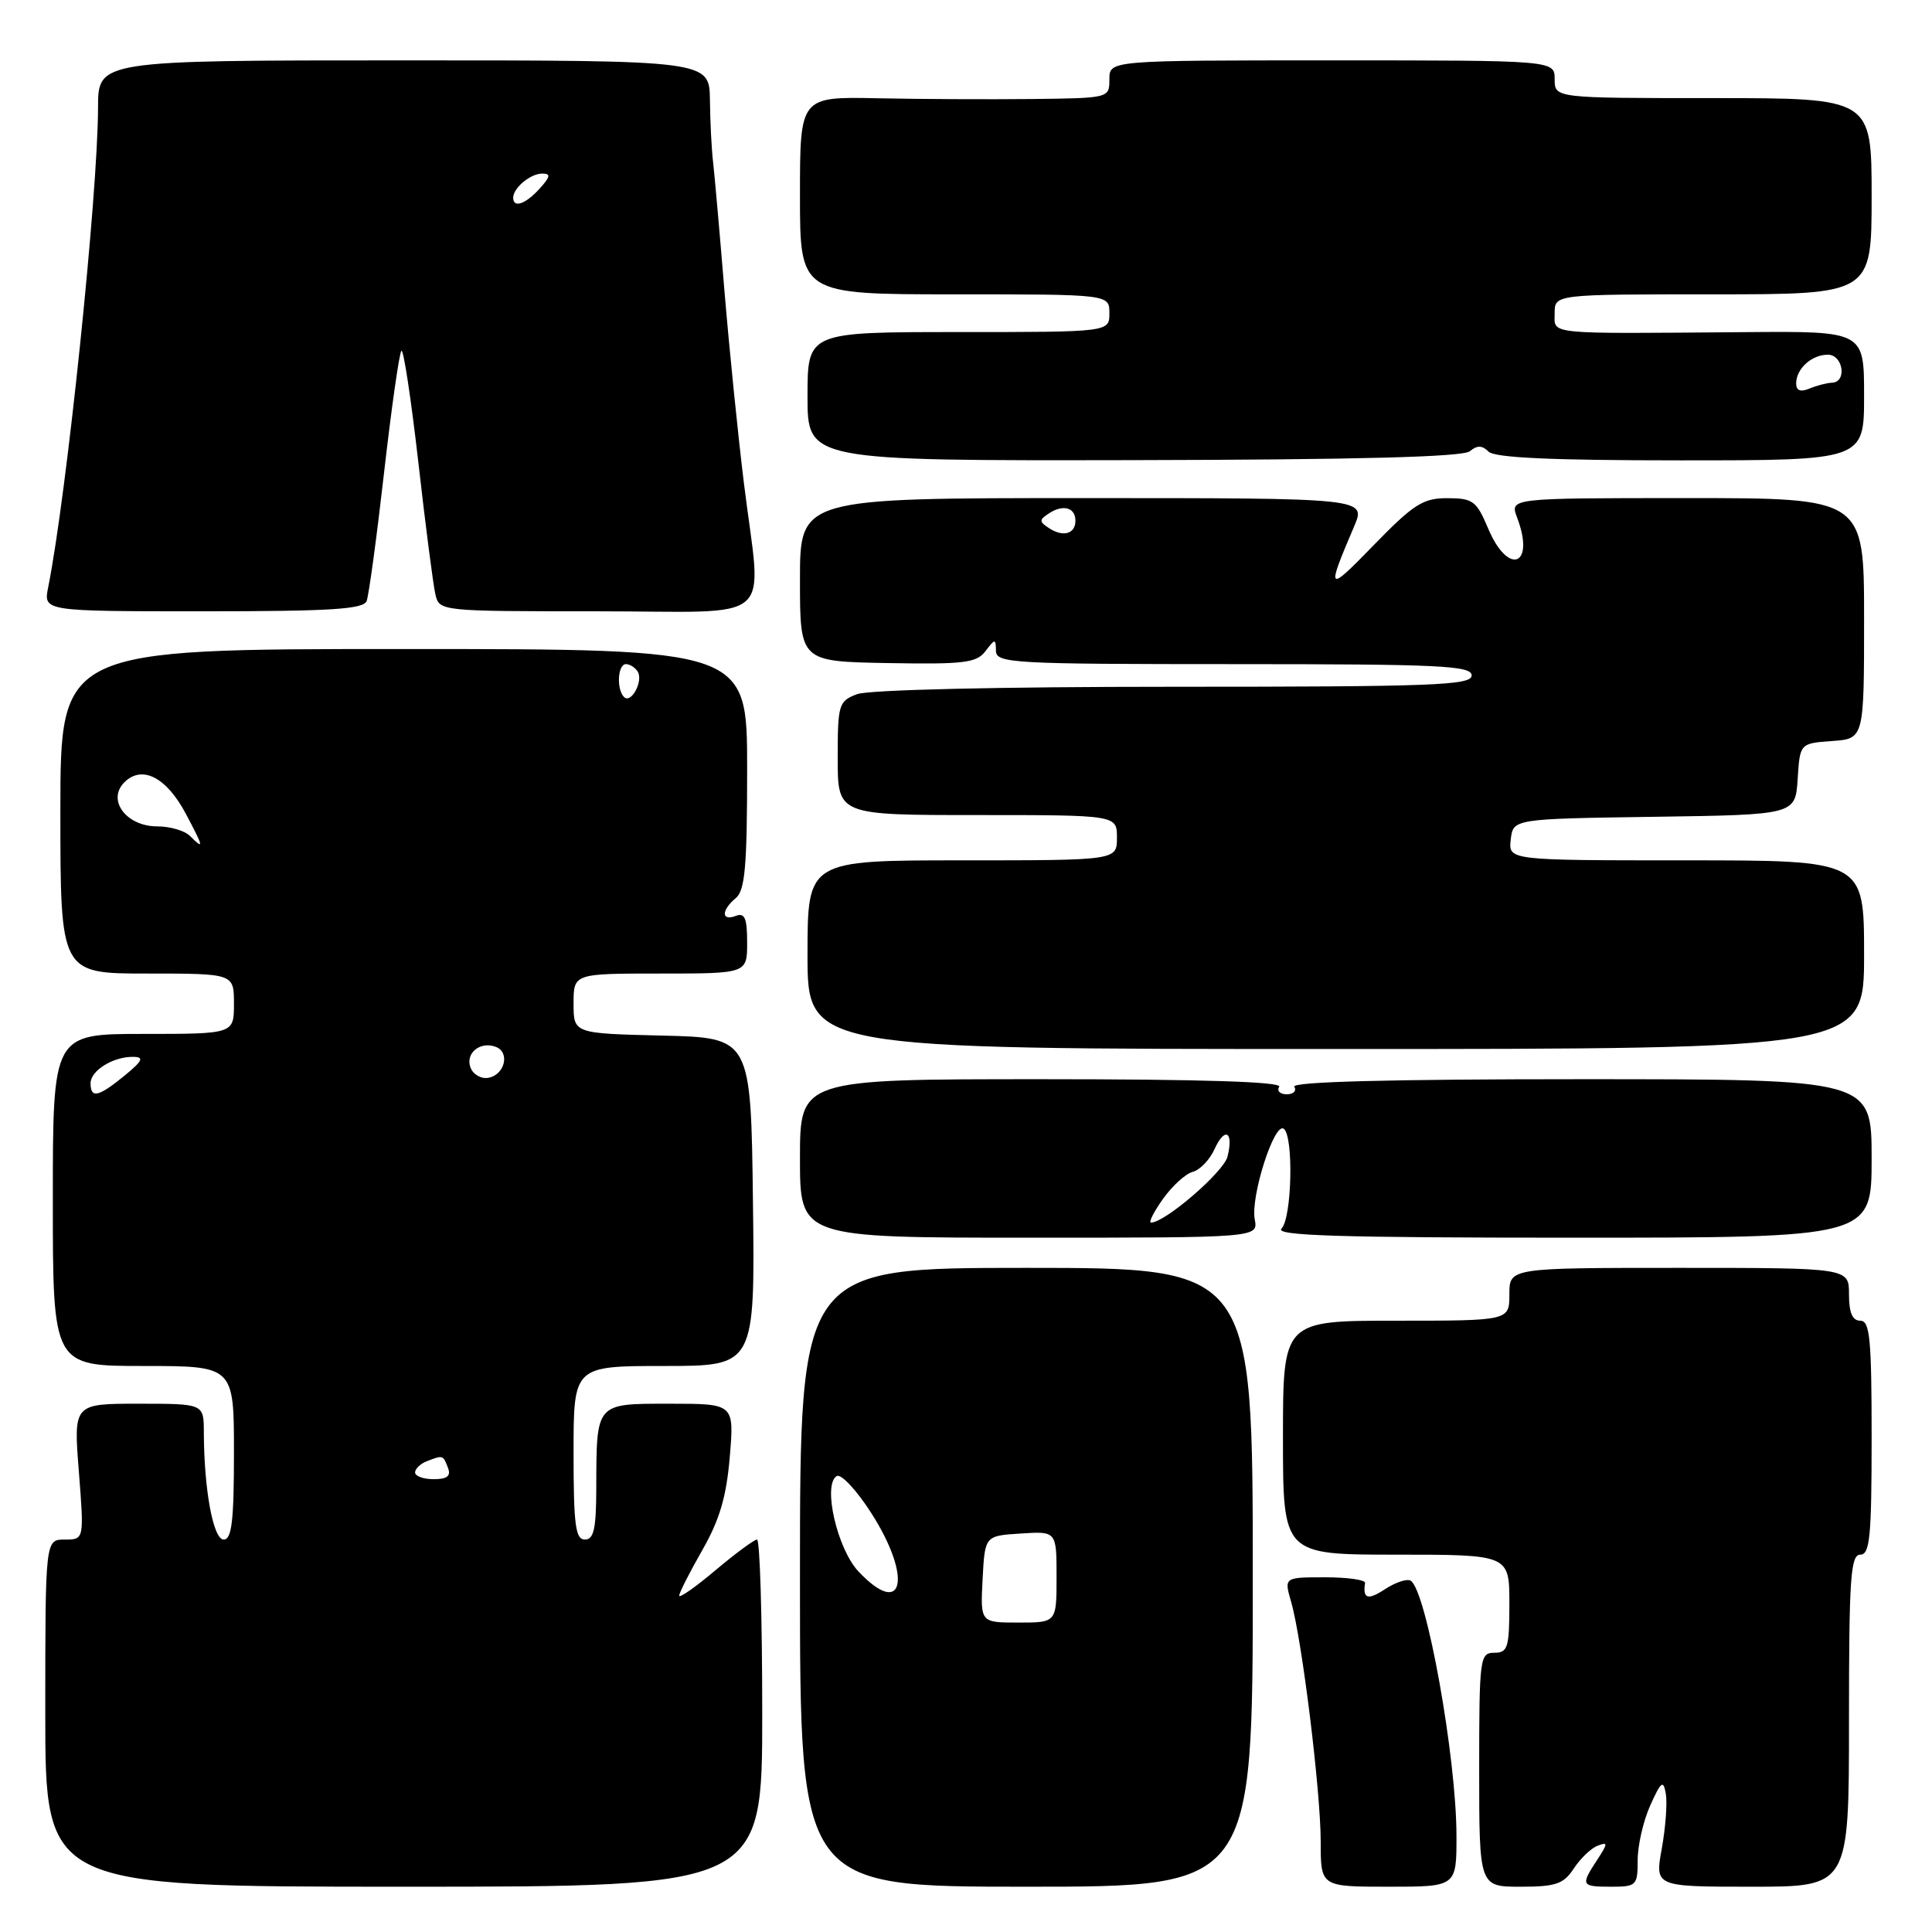 <?xml version="1.0" encoding="UTF-8" standalone="no"?>
<!DOCTYPE svg PUBLIC "-//W3C//DTD SVG 1.1//EN" "http://www.w3.org/Graphics/SVG/1.1/DTD/svg11.dtd" >
<svg xmlns="http://www.w3.org/2000/svg" xmlns:xlink="http://www.w3.org/1999/xlink" version="1.1" viewBox="0 0 256 256">
 <g >
 <path fill="currentColor"
d=" M 101.00 227.00 C 101.00 214.35 100.69 204.00 100.31 204.00 C 99.94 204.00 97.46 205.83 94.81 208.06 C 92.17 210.29 90.00 211.81 90.00 211.43 C 90.00 211.05 91.38 208.34 93.06 205.40 C 95.35 201.39 96.26 198.31 96.70 193.03 C 97.29 186.00 97.29 186.00 88.76 186.00 C 78.86 186.00 79.04 185.80 79.01 197.25 C 79.00 202.58 78.68 204.00 77.50 204.00 C 76.25 204.00 76.00 202.06 76.00 192.50 C 76.00 181.00 76.00 181.00 88.02 181.00 C 100.04 181.00 100.04 181.00 99.77 159.25 C 99.50 137.50 99.50 137.50 87.75 137.22 C 76.00 136.94 76.00 136.94 76.00 132.97 C 76.00 129.00 76.00 129.00 87.50 129.00 C 99.00 129.00 99.00 129.00 99.00 124.89 C 99.00 121.65 98.68 120.91 97.50 121.36 C 95.56 122.10 95.56 120.61 97.50 119.00 C 98.72 117.99 99.00 114.77 99.00 101.88 C 99.00 86.00 99.00 86.00 53.50 86.00 C 8.00 86.00 8.00 86.00 8.00 107.50 C 8.00 129.00 8.00 129.00 19.50 129.00 C 31.00 129.00 31.00 129.00 31.00 133.00 C 31.00 137.00 31.00 137.00 19.00 137.00 C 7.00 137.00 7.00 137.00 7.00 159.00 C 7.00 181.00 7.00 181.00 19.00 181.00 C 31.00 181.00 31.00 181.00 31.00 192.50 C 31.00 201.53 30.71 204.00 29.64 204.00 C 28.25 204.00 27.03 197.38 27.01 189.75 C 27.00 186.00 27.00 186.00 18.37 186.00 C 9.74 186.00 9.74 186.00 10.45 195.00 C 11.15 204.00 11.15 204.00 8.58 204.00 C 6.00 204.00 6.00 204.00 6.00 227.00 C 6.00 250.00 6.00 250.00 53.50 250.00 C 101.00 250.00 101.00 250.00 101.00 227.00 Z  M 166.00 209.00 C 166.00 168.00 166.00 168.00 136.00 168.00 C 106.00 168.00 106.00 168.00 106.00 209.00 C 106.00 250.00 106.00 250.00 136.00 250.00 C 166.00 250.00 166.00 250.00 166.00 209.00 Z  M 192.99 243.25 C 192.98 232.85 189.01 210.74 186.92 209.45 C 186.44 209.16 184.92 209.66 183.53 210.57 C 181.23 212.08 180.55 211.86 180.88 209.75 C 180.95 209.34 178.56 209.00 175.57 209.00 C 170.14 209.00 170.14 209.00 171.08 212.25 C 172.52 217.21 175.00 237.36 175.00 244.05 C 175.00 250.00 175.00 250.00 184.00 250.00 C 193.00 250.00 193.00 250.00 192.99 243.25 Z  M 208.54 247.58 C 209.41 246.26 210.82 244.90 211.69 244.57 C 213.08 244.03 213.07 244.24 211.63 246.45 C 209.41 249.83 209.50 250.00 213.50 250.00 C 216.84 250.00 217.00 249.84 217.00 246.47 C 217.00 244.53 217.75 241.26 218.67 239.22 C 220.11 236.02 220.40 235.81 220.73 237.67 C 220.94 238.87 220.70 242.13 220.20 244.92 C 219.27 250.00 219.27 250.00 232.14 250.00 C 245.00 250.00 245.00 250.00 245.00 228.00 C 245.00 209.11 245.21 206.00 246.50 206.00 C 247.77 206.00 248.00 203.61 248.00 190.50 C 248.00 177.39 247.77 175.00 246.50 175.00 C 245.45 175.00 245.00 173.94 245.00 171.50 C 245.00 168.00 245.00 168.00 222.50 168.00 C 200.00 168.00 200.00 168.00 200.00 171.50 C 200.00 175.00 200.00 175.00 185.00 175.00 C 170.00 175.00 170.00 175.00 170.00 190.50 C 170.00 206.00 170.00 206.00 185.00 206.00 C 200.00 206.00 200.00 206.00 200.00 212.50 C 200.00 218.33 199.79 219.00 198.00 219.00 C 196.09 219.00 196.00 219.67 196.00 234.50 C 196.00 250.00 196.00 250.00 201.48 250.00 C 206.16 250.00 207.18 249.65 208.54 247.58 Z  M 166.26 161.57 C 165.69 158.59 168.81 148.77 170.08 149.55 C 171.43 150.39 171.20 161.40 169.80 162.80 C 168.87 163.73 177.42 164.00 208.30 164.00 C 248.00 164.00 248.00 164.00 248.00 153.50 C 248.00 143.00 248.00 143.00 209.44 143.00 C 183.99 143.00 171.09 143.34 171.50 144.00 C 171.84 144.55 171.39 145.00 170.50 145.00 C 169.61 145.00 169.16 144.55 169.50 144.00 C 169.91 143.34 159.18 143.00 138.06 143.00 C 106.00 143.00 106.00 143.00 106.00 153.50 C 106.00 164.00 106.00 164.00 136.36 164.00 C 166.72 164.00 166.72 164.00 166.26 161.57 Z  M 247.00 126.50 C 247.00 114.00 247.00 114.00 223.43 114.00 C 199.87 114.00 199.87 114.00 200.18 111.25 C 200.50 108.50 200.50 108.50 219.20 108.23 C 237.89 107.96 237.89 107.96 238.20 103.23 C 238.50 98.50 238.50 98.50 242.75 98.19 C 247.00 97.89 247.00 97.89 247.00 81.94 C 247.00 66.00 247.00 66.00 223.52 66.00 C 200.05 66.00 200.05 66.00 201.02 68.57 C 203.47 75.00 199.84 76.36 197.18 70.01 C 195.65 66.38 195.17 66.02 191.80 66.01 C 188.57 66.00 187.32 66.79 182.01 72.25 C 175.83 78.61 175.70 78.48 179.43 69.75 C 181.03 66.00 181.03 66.00 143.51 66.00 C 106.00 66.00 106.00 66.00 106.00 76.82 C 106.00 87.65 106.00 87.65 117.61 87.86 C 127.74 88.04 129.40 87.84 130.58 86.28 C 131.86 84.60 131.94 84.60 131.97 86.25 C 132.00 87.88 134.18 88.00 163.50 88.00 C 190.83 88.00 195.00 88.20 195.00 89.50 C 195.00 90.81 189.95 91.00 155.57 91.00 C 132.36 91.00 115.07 91.40 113.57 91.98 C 111.13 92.90 111.00 93.32 111.00 100.48 C 111.00 108.00 111.00 108.00 129.50 108.00 C 148.00 108.00 148.00 108.00 148.00 111.00 C 148.00 114.00 148.00 114.00 127.50 114.00 C 107.00 114.00 107.00 114.00 107.00 126.50 C 107.00 139.00 107.00 139.00 177.00 139.00 C 247.00 139.00 247.00 139.00 247.00 126.50 Z  M 48.58 79.64 C 48.87 78.90 49.91 71.25 50.89 62.64 C 51.87 54.03 52.91 46.76 53.19 46.48 C 53.46 46.20 54.47 52.84 55.43 61.24 C 56.38 69.63 57.40 77.51 57.69 78.75 C 58.22 80.99 58.27 81.00 79.11 81.00 C 103.34 81.00 100.92 83.11 98.57 64.00 C 97.79 57.67 96.63 46.20 95.99 38.50 C 95.36 30.80 94.68 23.15 94.49 21.50 C 94.29 19.85 94.10 16.14 94.07 13.25 C 94.00 8.00 94.00 8.00 53.50 8.00 C 13.00 8.00 13.00 8.00 12.99 14.25 C 12.97 25.78 8.84 65.57 6.38 77.84 C 5.75 81.00 5.75 81.00 26.91 81.00 C 43.79 81.00 48.17 80.73 48.58 79.64 Z  M 194.76 59.79 C 195.73 58.98 196.40 59.00 197.24 59.84 C 198.06 60.66 205.63 61.00 222.70 61.00 C 247.00 61.00 247.00 61.00 247.00 52.44 C 247.00 43.88 247.00 43.88 231.25 44.01 C 204.51 44.22 206.00 44.37 206.00 41.50 C 206.00 39.00 206.00 39.00 227.00 39.00 C 248.00 39.00 248.00 39.00 248.00 26.00 C 248.00 13.00 248.00 13.00 227.00 13.00 C 206.00 13.00 206.00 13.00 206.00 10.50 C 206.00 8.00 206.00 8.00 176.50 8.00 C 147.00 8.00 147.00 8.00 147.00 10.50 C 147.00 13.00 146.99 13.00 136.75 13.12 C 131.11 13.18 121.89 13.14 116.25 13.02 C 106.00 12.81 106.00 12.81 106.00 25.90 C 106.00 39.00 106.00 39.00 126.50 39.00 C 147.00 39.00 147.00 39.00 147.00 41.50 C 147.00 44.00 147.00 44.00 127.00 44.00 C 107.00 44.00 107.00 44.00 107.00 52.52 C 107.00 61.05 107.00 61.05 150.22 60.97 C 180.08 60.91 193.84 60.55 194.76 59.79 Z  M 55.00 195.11 C 55.00 194.62 55.71 193.94 56.58 193.61 C 58.71 192.79 58.71 192.79 59.36 194.50 C 59.78 195.58 59.25 196.00 57.47 196.00 C 56.11 196.00 55.00 195.60 55.00 195.11 Z  M 12.00 143.54 C 12.00 141.85 15.03 139.98 17.68 140.04 C 19.13 140.06 18.89 140.57 16.50 142.53 C 13.05 145.36 12.00 145.59 12.00 143.54 Z  M 62.35 141.47 C 61.62 139.56 63.62 137.92 65.71 138.72 C 67.60 139.44 66.89 142.40 64.74 142.81 C 63.78 143.00 62.70 142.39 62.35 141.47 Z  M 25.15 110.75 C 24.46 110.06 22.51 109.50 20.83 109.50 C 16.73 109.50 14.13 106.01 16.48 103.66 C 18.82 101.32 22.07 102.99 24.64 107.86 C 27.01 112.33 27.07 112.66 25.15 110.75 Z  M 82.69 92.36 C 81.66 91.33 81.85 88.00 82.94 88.00 C 83.46 88.00 84.16 88.45 84.50 88.99 C 85.27 90.24 83.63 93.30 82.69 92.36 Z  M 130.20 209.25 C 130.50 203.50 130.50 203.50 135.25 203.20 C 140.00 202.89 140.00 202.89 140.00 208.95 C 140.00 215.00 140.00 215.00 134.95 215.00 C 129.90 215.00 129.90 215.00 130.20 209.25 Z  M 113.77 208.25 C 110.94 205.26 108.98 196.75 110.86 195.59 C 111.43 195.23 113.49 197.43 115.45 200.49 C 120.93 209.05 119.74 214.55 113.77 208.25 Z  M 154.10 158.86 C 155.33 157.14 157.10 155.52 158.04 155.28 C 158.99 155.03 160.28 153.69 160.92 152.29 C 162.30 149.25 163.49 149.92 162.65 153.26 C 162.14 155.30 154.37 162.00 152.52 162.00 C 152.16 162.00 152.87 160.59 154.10 158.86 Z  M 139.00 69.98 C 137.67 69.11 137.67 68.89 139.00 68.02 C 140.87 66.79 142.50 67.25 142.50 69.00 C 142.50 70.75 140.87 71.21 139.00 69.98 Z  M 68.00 26.20 C 68.00 24.90 70.29 23.00 71.85 23.00 C 73.01 23.00 72.94 23.41 71.50 25.00 C 69.64 27.05 68.00 27.62 68.00 26.20 Z  M 238.00 50.81 C 238.00 48.86 240.05 47.00 242.20 47.00 C 244.23 47.00 244.77 50.64 242.75 50.71 C 242.06 50.74 240.71 51.09 239.75 51.49 C 238.57 51.98 238.00 51.76 238.00 50.81 Z "/>
</g>
</svg>